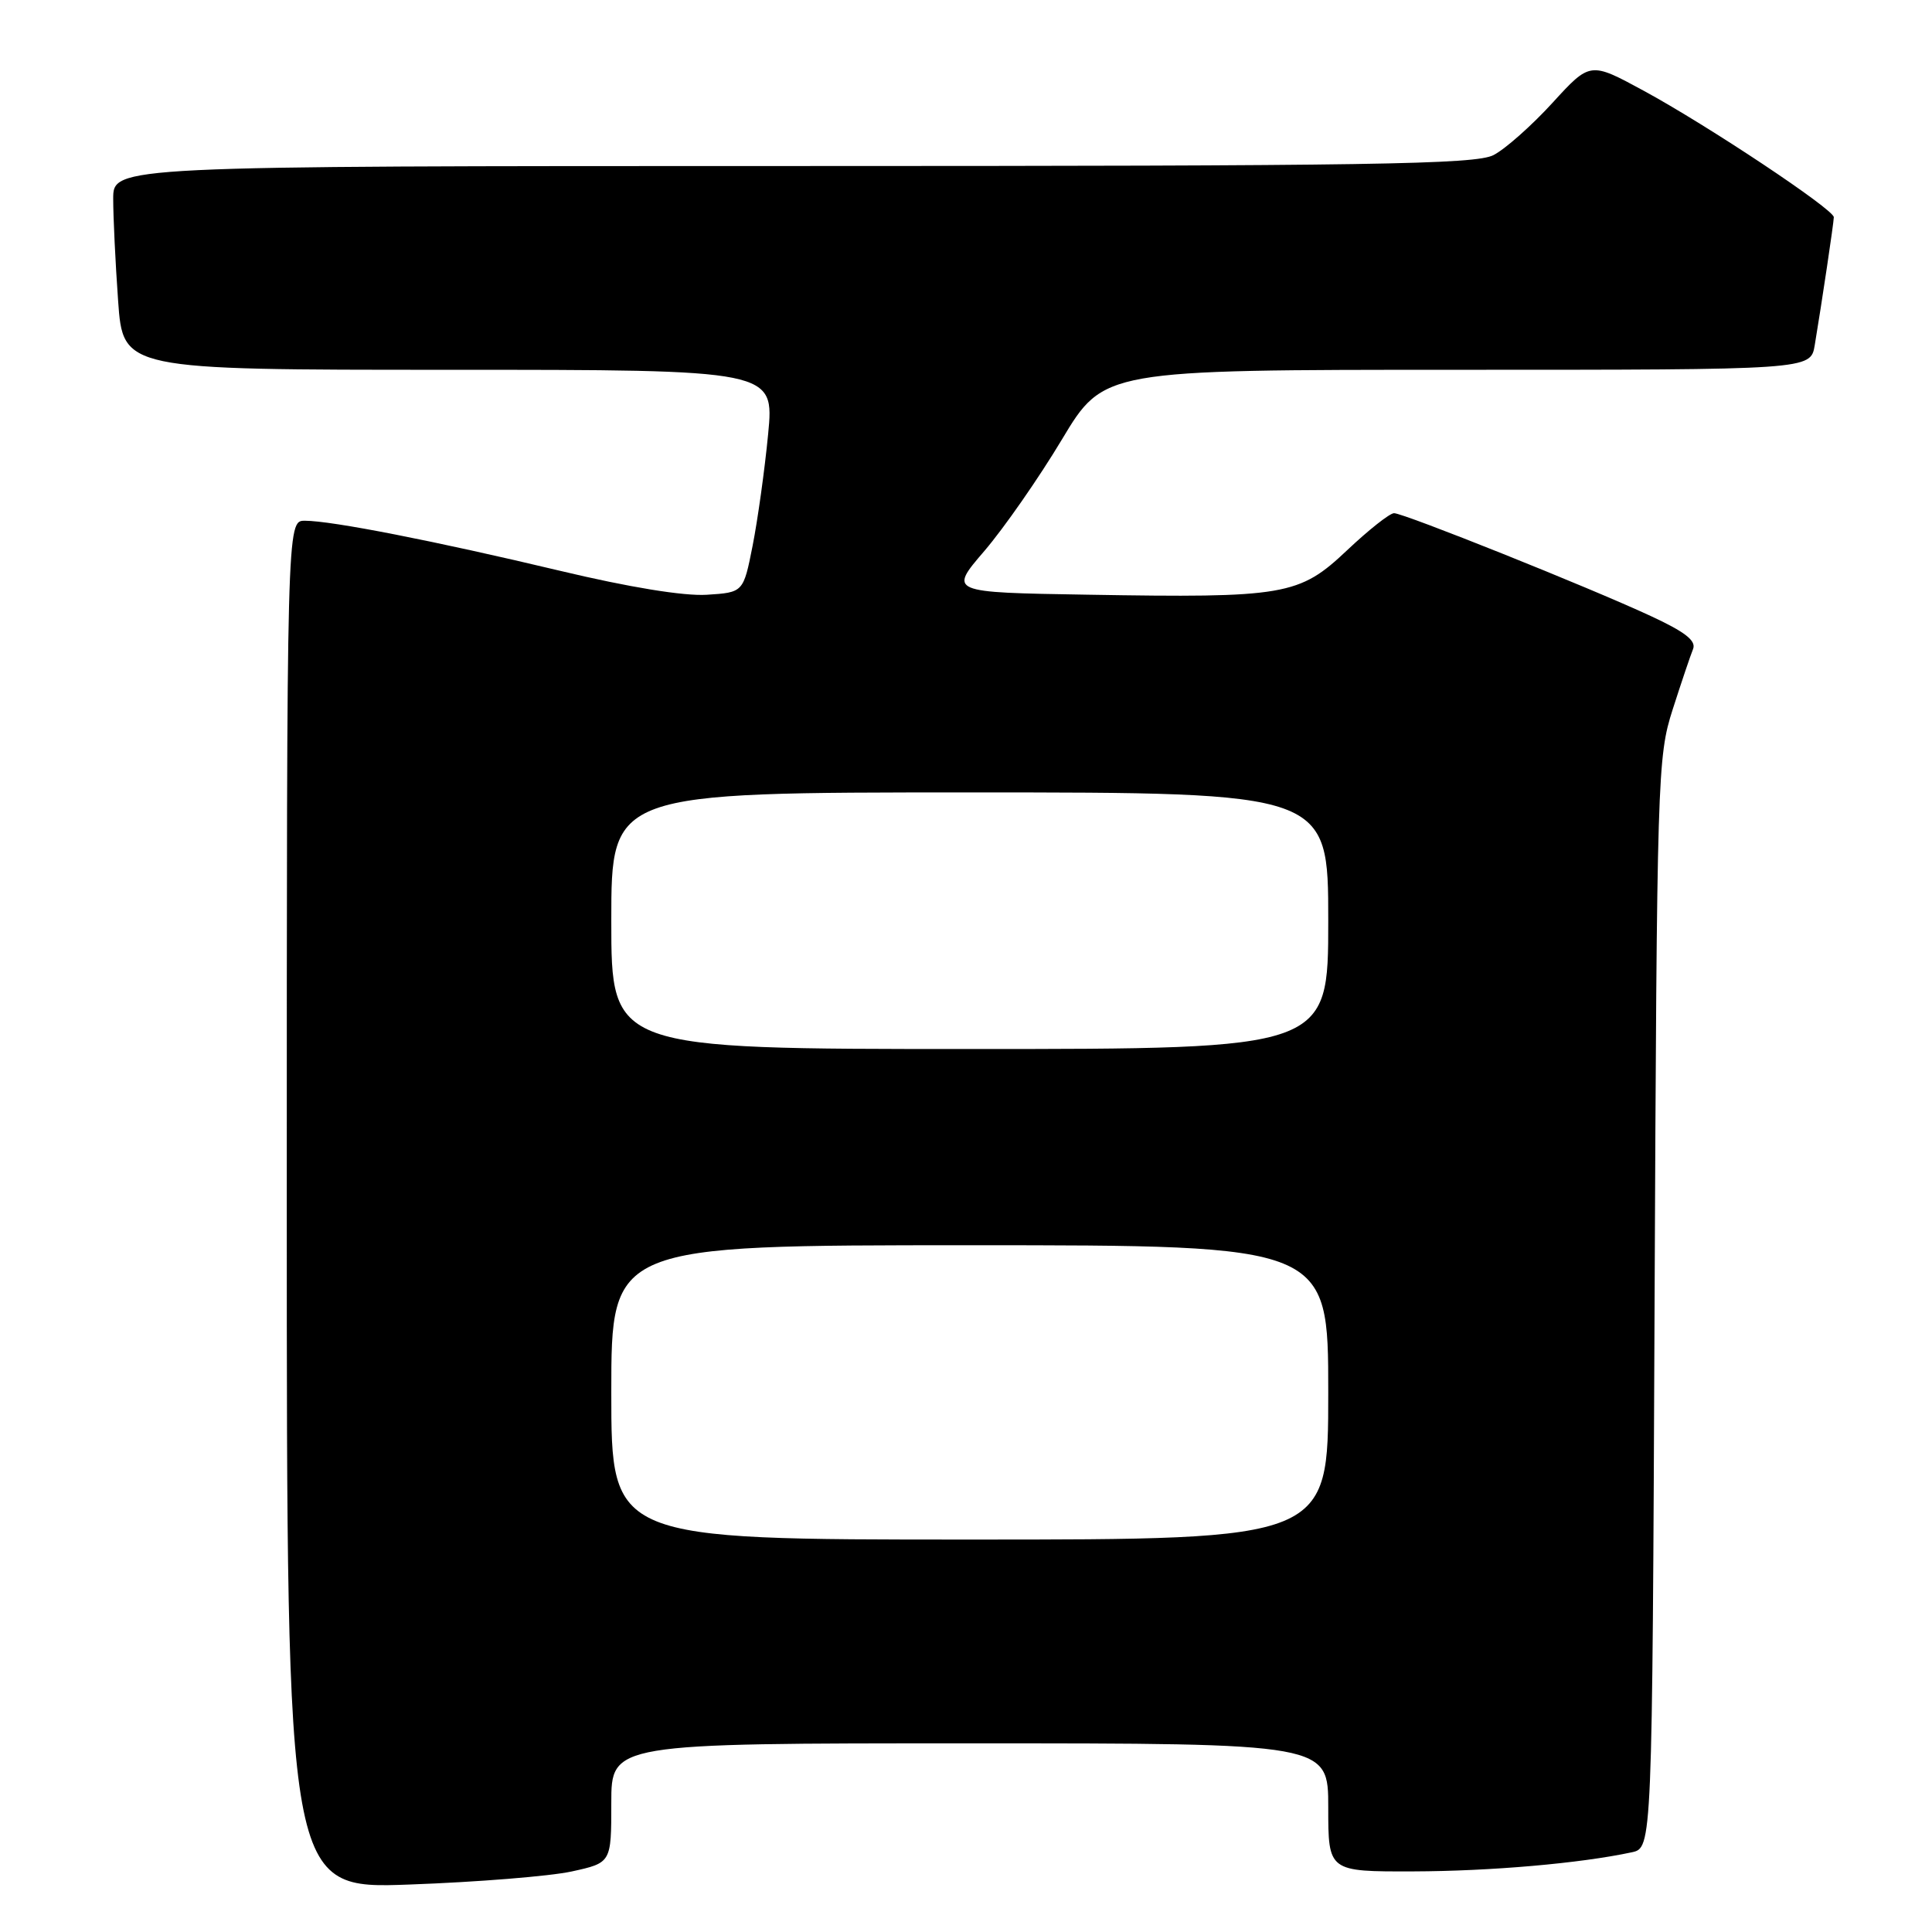 <?xml version="1.0" encoding="UTF-8" standalone="no"?>
<!DOCTYPE svg PUBLIC "-//W3C//DTD SVG 1.1//EN" "http://www.w3.org/Graphics/SVG/1.1/DTD/svg11.dtd" >
<svg xmlns="http://www.w3.org/2000/svg" xmlns:xlink="http://www.w3.org/1999/xlink" version="1.1" viewBox="0 0 256 256">
 <g >
 <path fill="currentColor"
d=" M 75.75 247.98 C 81.00 246.83 81.00 246.83 81.00 238.92 C 81.00 231.00 81.00 231.00 128.50 231.00 C 176.00 231.00 176.00 231.00 176.00 239.50 C 176.00 248.00 176.00 248.00 187.25 247.97 C 197.54 247.94 209.35 246.91 216.21 245.44 C 218.93 244.86 218.93 244.86 219.24 172.68 C 219.55 102.71 219.62 100.30 221.64 94.00 C 222.79 90.42 224.00 86.83 224.34 86.00 C 224.78 84.90 223.28 83.73 218.72 81.62 C 210.50 77.80 186.01 68.00 184.72 68.00 C 184.15 68.00 181.36 70.21 178.50 72.91 C 172.14 78.92 170.32 79.24 144.10 78.80 C 125.71 78.50 125.71 78.50 130.44 73.00 C 133.03 69.97 137.65 63.34 140.70 58.25 C 146.25 49.00 146.25 49.00 193.08 49.00 C 239.91 49.00 239.91 49.00 240.46 45.75 C 241.40 40.11 242.98 29.53 242.99 28.78 C 243.00 27.75 226.24 16.60 217.79 12.02 C 210.70 8.17 210.70 8.17 205.70 13.64 C 202.96 16.64 199.45 19.75 197.90 20.55 C 195.51 21.79 181.77 22.00 105.05 22.00 C 15.00 22.00 15.00 22.00 15.00 26.35 C 15.00 28.74 15.29 34.81 15.65 39.85 C 16.30 49.00 16.30 49.00 59.45 49.00 C 102.60 49.00 102.60 49.00 101.78 57.54 C 101.33 62.24 100.40 68.88 99.73 72.29 C 98.50 78.50 98.50 78.50 93.65 78.81 C 90.59 79.00 83.37 77.82 74.15 75.62 C 57.66 71.69 43.95 69.00 40.39 69.00 C 38.00 69.00 38.00 69.00 38.00 159.65 C 38.00 250.31 38.00 250.31 54.25 249.71 C 63.19 249.39 72.86 248.61 75.75 247.98 Z  M 81.00 184.50 C 81.00 165.00 81.00 165.00 128.50 165.00 C 176.00 165.00 176.00 165.00 176.00 184.50 C 176.00 204.00 176.00 204.00 128.50 204.00 C 81.00 204.00 81.00 204.00 81.00 184.50 Z  M 81.00 122.00 C 81.00 105.00 81.00 105.00 128.50 105.00 C 176.00 105.00 176.00 105.00 176.00 122.00 C 176.00 139.00 176.00 139.00 128.50 139.00 C 81.00 139.00 81.00 139.00 81.00 122.00 Z "/>
</g>
</svg>